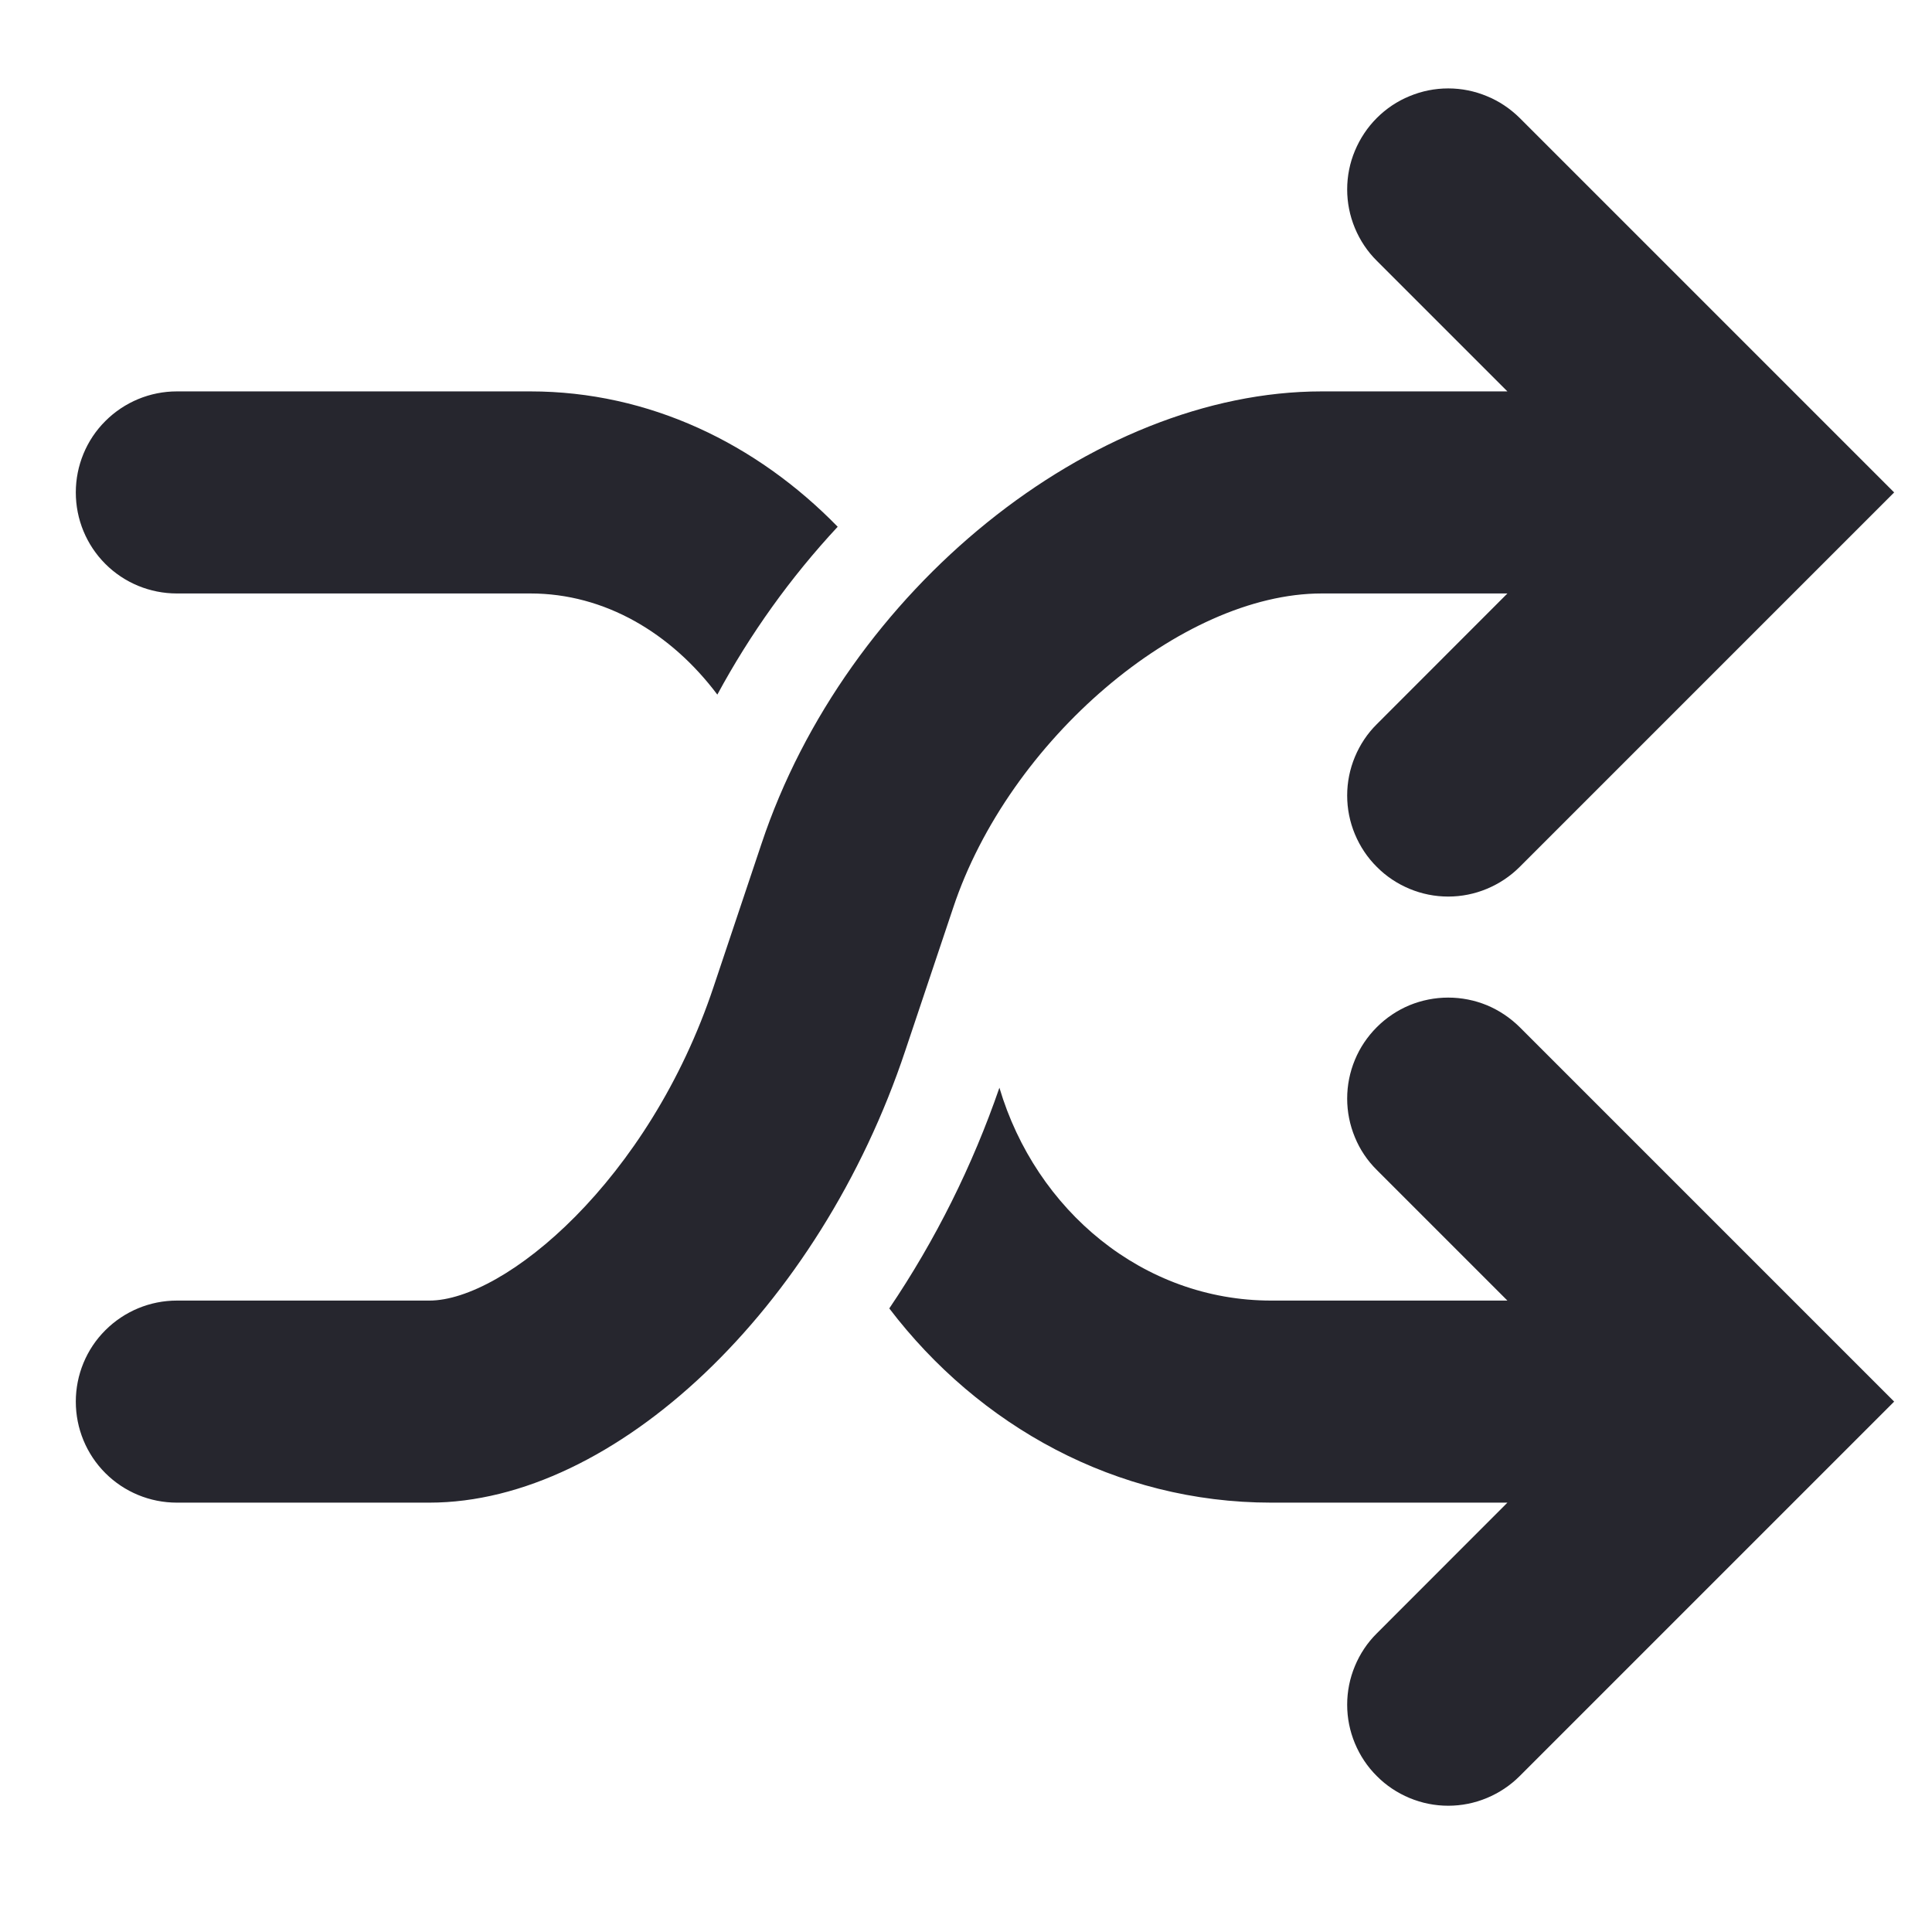 <svg width="17" height="17" viewBox="0 0 17 17" fill="none" xmlns="http://www.w3.org/2000/svg">
<g clip-path="url(#clip0_4_49907)">
<path d="M1.556 5.222H4.667C5.321 5.222 5.905 5.57 6.312 6.112C6.601 5.577 6.957 5.08 7.371 4.635C6.657 3.903 5.712 3.444 4.667 3.444H1.556C1.32 3.444 1.094 3.538 0.927 3.705C0.76 3.871 0.667 4.098 0.667 4.333C0.667 4.569 0.76 4.795 0.927 4.962C1.094 5.129 1.32 5.222 1.556 5.222ZM8.387 7.988C8.876 6.515 10.392 5.222 11.63 5.222H13.264L12.115 6.372C12.032 6.454 11.967 6.552 11.922 6.66C11.877 6.768 11.854 6.883 11.854 7C11.854 7.117 11.877 7.232 11.922 7.34C11.967 7.448 12.032 7.546 12.115 7.628C12.197 7.711 12.295 7.776 12.403 7.821C12.511 7.866 12.626 7.889 12.743 7.889C12.86 7.889 12.975 7.866 13.083 7.821C13.191 7.776 13.289 7.711 13.372 7.628L16.667 4.333L13.372 1.038C13.289 0.956 13.191 0.89 13.083 0.846C12.975 0.801 12.86 0.778 12.743 0.778C12.626 0.778 12.511 0.801 12.403 0.846C12.295 0.89 12.197 0.956 12.115 1.038C12.032 1.121 11.967 1.219 11.922 1.327C11.877 1.434 11.854 1.55 11.854 1.667C11.854 1.783 11.877 1.899 11.922 2.007C11.967 2.115 12.032 2.213 12.115 2.295L13.264 3.444H11.63C9.609 3.444 7.443 5.193 6.7 7.426L6.28 8.68C5.71 10.392 4.438 11.444 3.778 11.444H1.556C1.32 11.444 1.094 11.538 0.927 11.705C0.76 11.871 0.667 12.098 0.667 12.333C0.667 12.569 0.76 12.795 0.927 12.962C1.094 13.129 1.32 13.222 1.556 13.222H3.778C5.411 13.222 7.212 11.511 7.967 9.241L8.387 7.988ZM12.115 9.038C12.032 9.121 11.966 9.219 11.922 9.326C11.877 9.434 11.854 9.55 11.854 9.667C11.854 9.783 11.877 9.899 11.922 10.007C11.966 10.115 12.032 10.213 12.115 10.295L13.264 11.444H11.186C10.059 11.444 9.115 10.652 8.794 9.571C8.557 10.258 8.232 10.911 7.825 11.513C8.612 12.546 9.819 13.222 11.186 13.222H13.264L12.115 14.372C12.032 14.454 11.967 14.552 11.922 14.66C11.877 14.768 11.854 14.883 11.854 15C11.854 15.117 11.877 15.232 11.922 15.34C11.967 15.448 12.032 15.546 12.115 15.628C12.197 15.711 12.295 15.776 12.403 15.821C12.511 15.866 12.626 15.889 12.743 15.889C12.86 15.889 12.975 15.866 13.083 15.821C13.191 15.776 13.289 15.711 13.372 15.628L16.667 12.333L13.372 9.038C13.289 8.956 13.191 8.89 13.083 8.845C12.976 8.801 12.86 8.778 12.743 8.778C12.626 8.778 12.511 8.801 12.403 8.845C12.295 8.89 12.197 8.956 12.115 9.038Z" fill="#26262E"/>
</g>
<defs>
<clipPath id="clip0_4_49907">
<rect width="16" height="16" fill="white" transform="translate(0.667 0.333)"/>
</clipPath>
</defs>
</svg>
